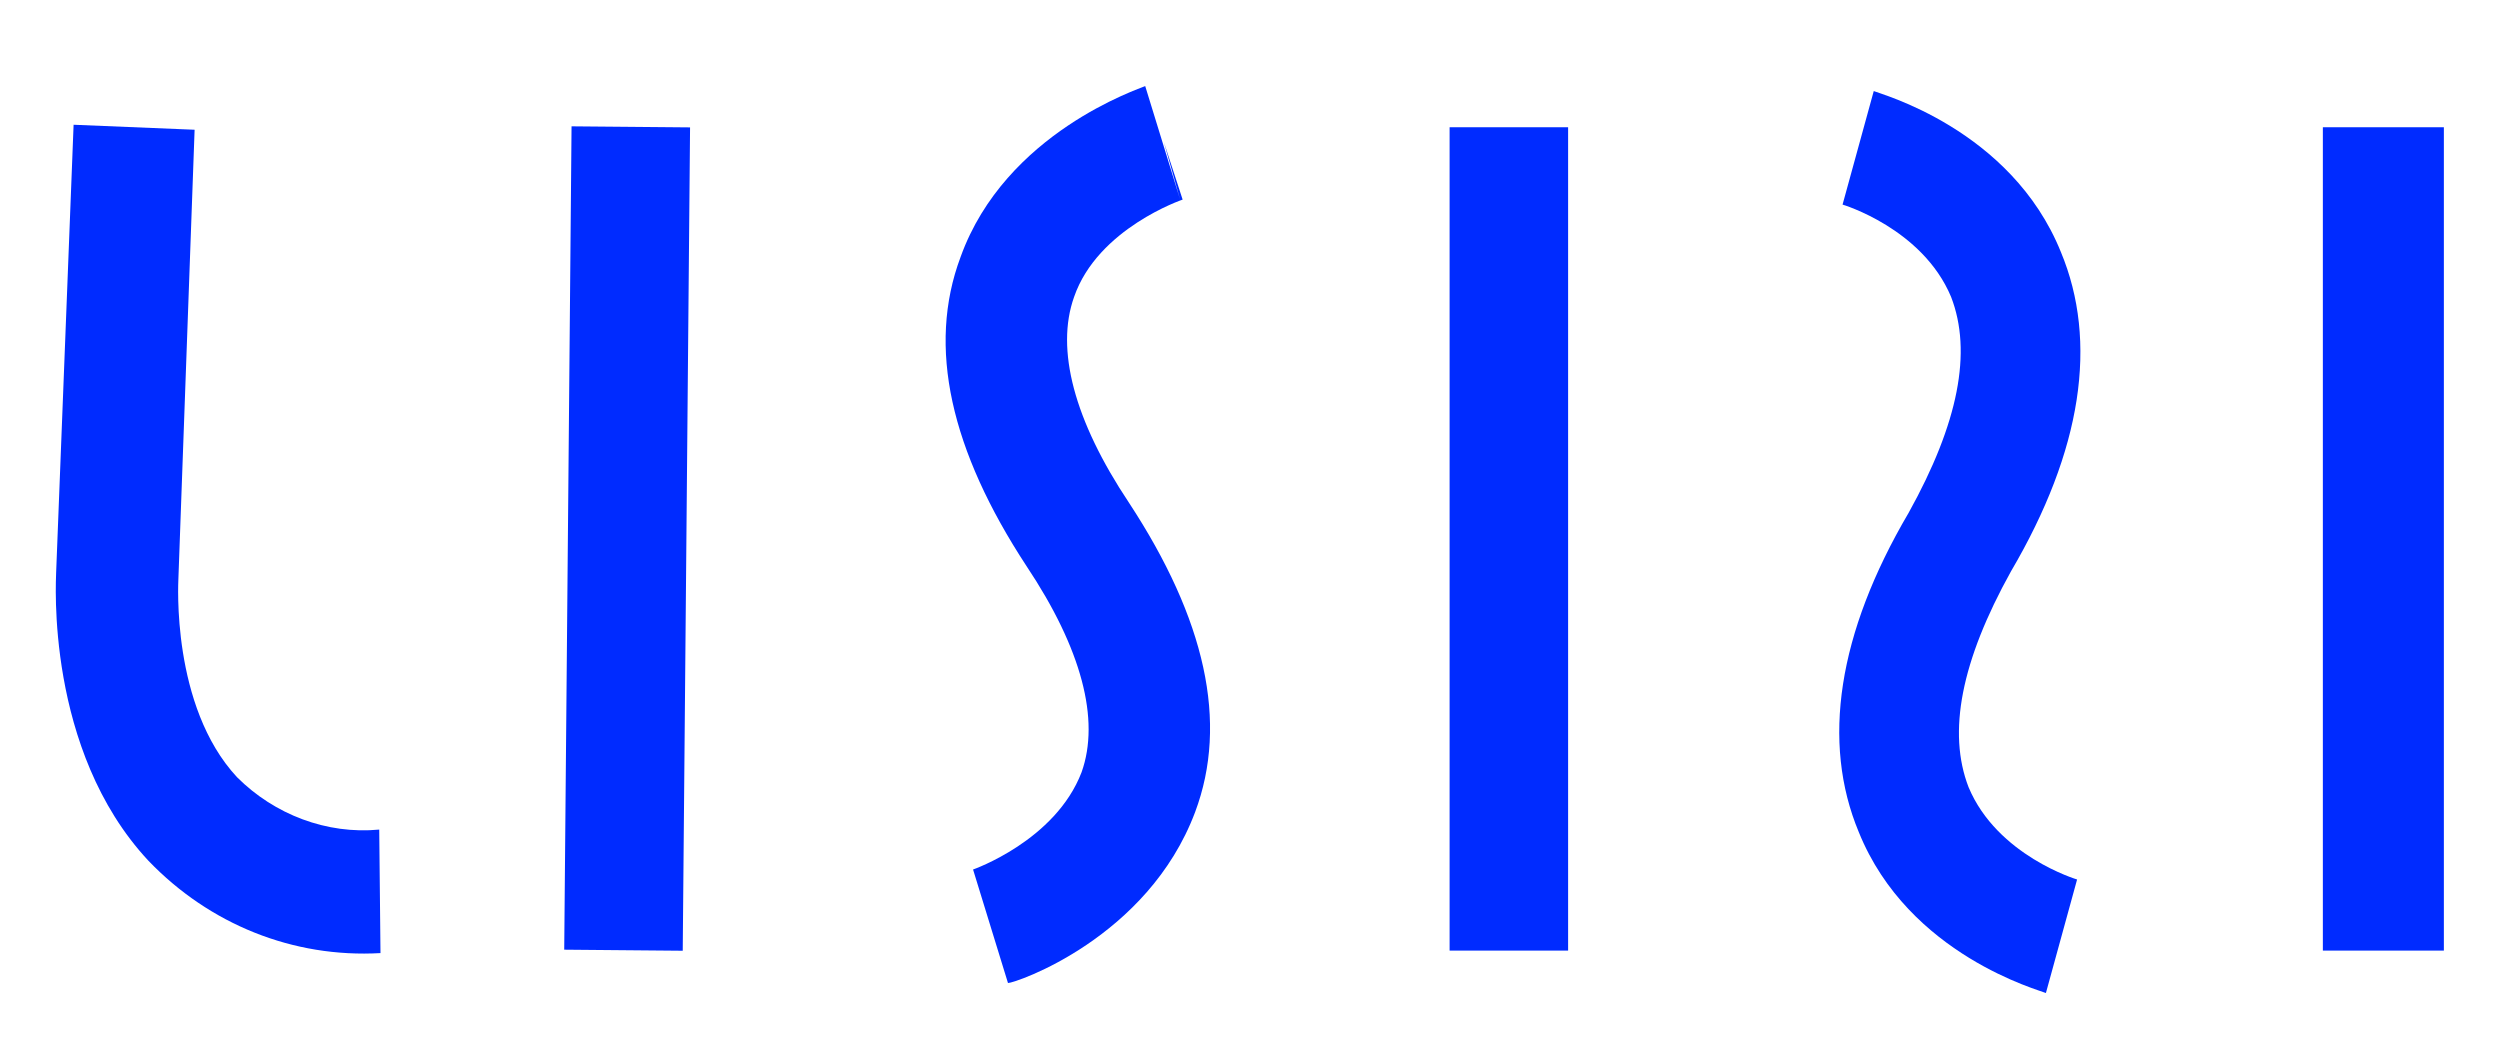 <?xml version="1.0" encoding="utf-8"?>
<!-- Generator: Adobe Illustrator 22.1.0, SVG Export Plug-In . SVG Version: 6.00 Build 0)  -->
<svg version="1.1" id="Livello_1" xmlns="http://www.w3.org/2000/svg" xmlns:xlink="http://www.w3.org/1999/xlink" x="0px" y="0px"
	 viewBox="0 0 200.4 85" style="enable-background:new 0 0 200.4 85;" xml:space="preserve">
<style type="text/css">
	.st0{fill:#002BFF;}
</style>
<g id="Livello_1_1_">
	<title>logo_2</title>
	<g>
		<path class="st0" d="M30.5,76.4c-7,0.4-13.7-2.3-18.6-7.4c-8.3-8.9-7.4-22.6-7.4-23.1L5.9,10l9.7,0.4l-1.3,36
			c0,0.2-0.6,10.2,4.7,15.9c3,3,7.2,4.6,11.4,4.2L30.5,76.4z"/>
	</g>
	<g>
		
			<rect x="17.3" y="38.4" transform="matrix(8.900393e-03 -1 1 8.900393e-03 6.674 93.085)" class="st0" width="66" height="9.5"/>
	</g>
	<g>
		<path class="st0" d="M80.8,78.8L78,69.7c0,0,6.6-2.3,8.7-7.8c1.5-4.2,0-9.9-4.4-16.5c-6.1-9.3-8-17.6-5.3-24.8
			c3.6-10,14.4-13.5,14.8-13.7l2.8,9.1l-1.3-4.6l1.5,4.6c0,0-6.8,2.3-8.7,7.8c-1.5,4.2,0,9.9,4.4,16.5c6.1,9.3,8,17.6,5.3,24.8
			C92,75.2,81.4,78.8,80.8,78.8z"/>
	</g>
	<g>
		<rect x="116.2" y="10.2" class="st0" width="9.5" height="66"/>
	</g>
	<g>
		<path class="st0" d="M164,79.6c-0.4-0.2-11-3-15-12.9c-3-7.2-1.7-15.9,4-25.6c4-7.2,5.1-12.9,3.4-17.3c-2.3-5.5-8.7-7.4-8.7-7.4
			l2.5-9.1c0.4,0.2,11,3,15,12.9c3,7.2,1.7,15.9-4,25.6c-4,7.2-5.1,12.9-3.4,17.3c2.3,5.5,8.7,7.4,8.7,7.4L164,79.6z"/>
	</g>
	<g>
		<rect x="186.2" y="10.2" class="st0" width="9.7" height="66"/>
	</g>
</g>
</svg>

